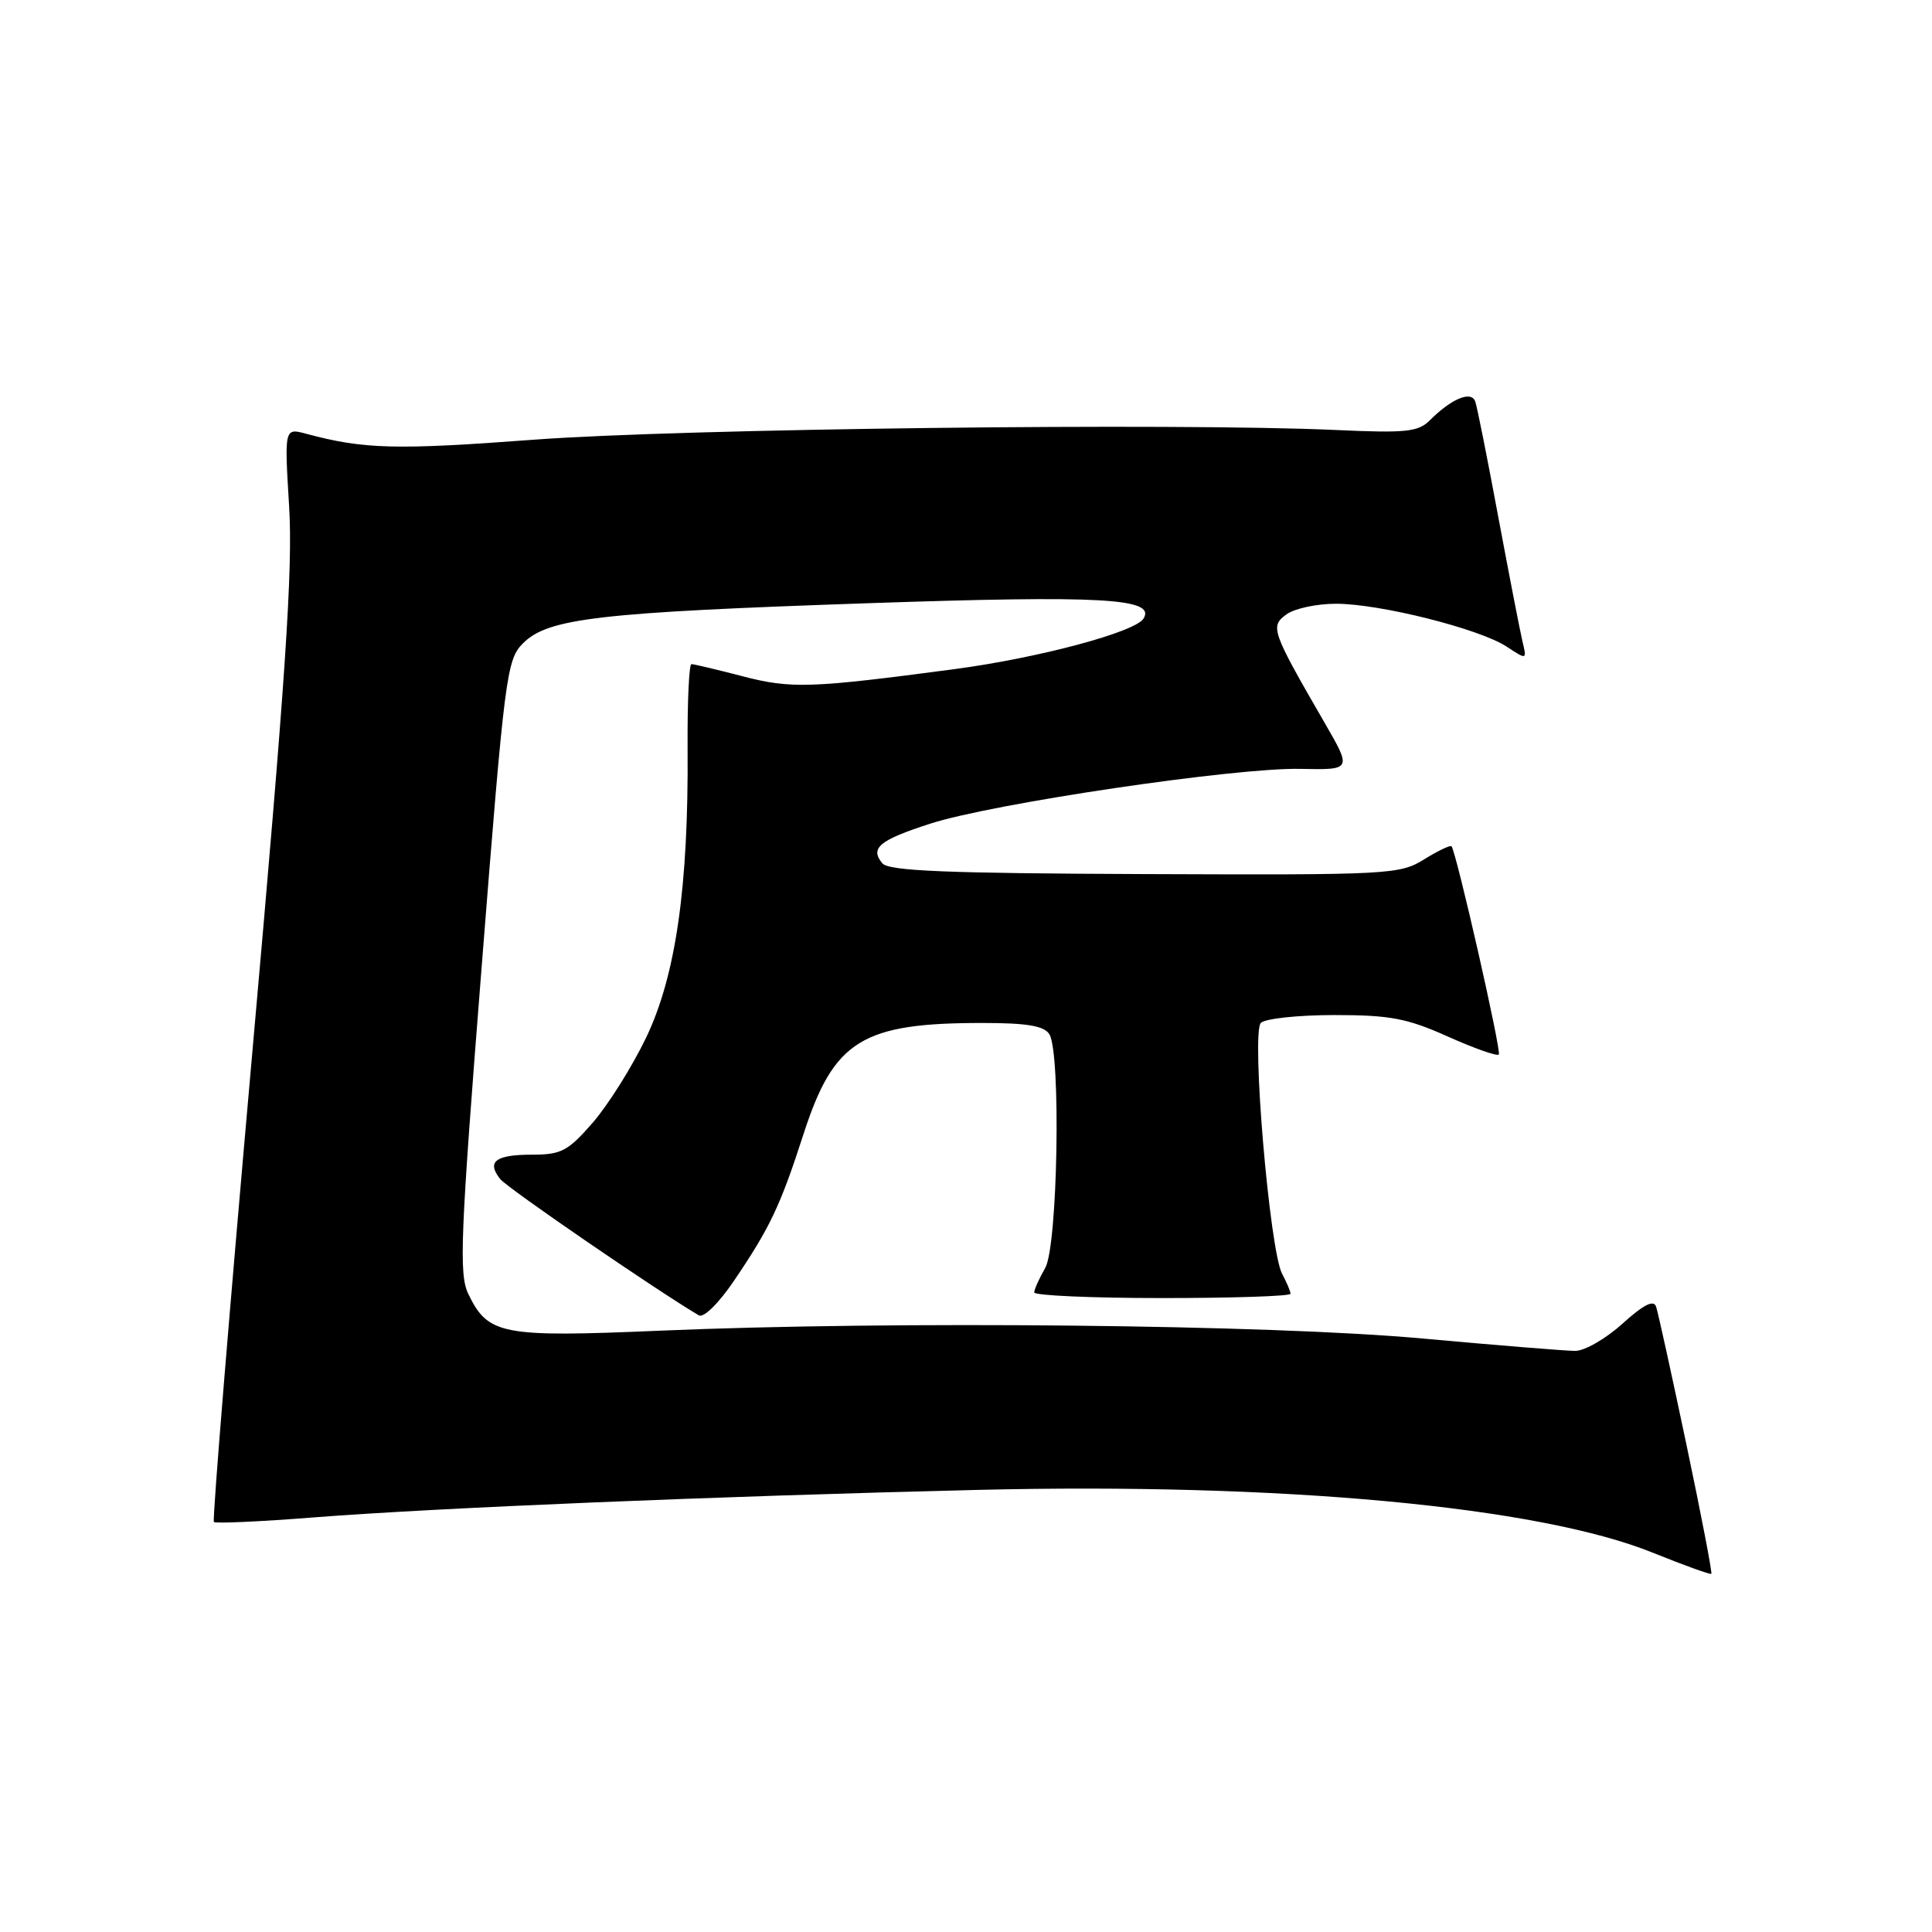 <?xml version="1.0" encoding="UTF-8" standalone="no"?>
<!DOCTYPE svg PUBLIC "-//W3C//DTD SVG 1.1//EN" "http://www.w3.org/Graphics/SVG/1.1/DTD/svg11.dtd" >
<svg xmlns="http://www.w3.org/2000/svg" xmlns:xlink="http://www.w3.org/1999/xlink" version="1.1" viewBox="0 0 256 256">
 <g >
 <path fill="currentColor"
d=" M 223.46 191.41 C 221.50 182.11 219.70 173.89 219.44 173.14 C 219.12 172.19 217.79 172.86 214.99 175.39 C 212.79 177.38 209.98 179.00 208.73 179.00 C 207.49 179.00 198.38 178.26 188.49 177.36 C 168.22 175.51 118.35 175.00 87.50 176.32 C 66.46 177.22 64.68 176.88 62.06 171.47 C 60.79 168.83 60.99 163.95 63.83 128.01 C 66.88 89.35 67.13 87.42 69.30 85.24 C 72.62 81.92 79.27 81.15 115.00 79.93 C 146.06 78.87 153.19 79.27 151.52 81.97 C 150.41 83.76 137.63 87.18 126.50 88.66 C 107.34 91.20 104.85 91.29 98.36 89.60 C 94.98 88.72 91.95 88.00 91.62 88.00 C 91.30 88.00 91.07 93.06 91.11 99.25 C 91.24 117.51 89.54 129.32 85.61 137.50 C 83.76 141.35 80.58 146.41 78.55 148.75 C 75.25 152.54 74.37 153.00 70.48 153.00 C 65.65 153.00 64.45 153.93 66.28 156.23 C 67.23 157.43 87.02 171.00 92.60 174.29 C 93.24 174.66 95.22 172.71 97.25 169.72 C 102.03 162.67 103.39 159.81 106.48 150.24 C 110.50 137.83 114.23 135.53 130.30 135.55 C 136.08 135.55 138.35 135.94 139.04 137.03 C 140.60 139.50 140.16 165.10 138.50 168.00 C 137.71 169.38 137.05 170.84 137.04 171.25 C 137.02 171.66 144.65 172.00 154.00 172.00 C 163.35 172.00 171.00 171.75 171.00 171.43 C 171.00 171.12 170.50 169.93 169.89 168.79 C 168.23 165.69 165.78 136.82 167.07 135.54 C 167.64 134.97 172.02 134.50 176.80 134.50 C 184.20 134.50 186.44 134.93 191.83 137.34 C 195.31 138.90 198.36 139.98 198.60 139.73 C 198.98 139.35 193.05 113.24 192.34 112.14 C 192.21 111.94 190.58 112.71 188.72 113.86 C 185.46 115.88 184.20 115.95 151.67 115.82 C 125.34 115.72 117.76 115.41 116.91 114.39 C 115.24 112.37 116.51 111.32 123.26 109.14 C 131.55 106.46 163.73 101.69 172.31 101.88 C 179.13 102.02 179.13 102.02 175.51 95.76 C 168.46 83.56 168.27 83.01 170.46 81.41 C 171.52 80.63 174.47 80.00 177.03 80.00 C 182.84 80.00 196.01 83.31 199.62 85.67 C 202.33 87.45 202.33 87.45 201.73 84.97 C 201.41 83.61 199.97 76.20 198.53 68.50 C 197.10 60.80 195.73 53.92 195.48 53.21 C 194.96 51.72 192.32 52.82 189.42 55.73 C 187.91 57.23 186.23 57.40 177.09 56.98 C 155.79 56.01 90.36 56.80 70.77 58.26 C 52.42 59.64 48.22 59.53 40.59 57.48 C 37.68 56.70 37.68 56.70 38.31 67.09 C 38.82 75.39 37.84 89.90 33.44 139.37 C 30.42 173.42 28.12 201.45 28.34 201.67 C 28.56 201.89 34.53 201.62 41.62 201.06 C 57.99 199.79 94.82 198.26 129.50 197.42 C 169.79 196.45 203.84 199.61 219.00 205.74 C 223.12 207.40 226.62 208.67 226.76 208.54 C 226.90 208.42 225.42 200.71 223.46 191.41 Z "/>
</g>
</svg>